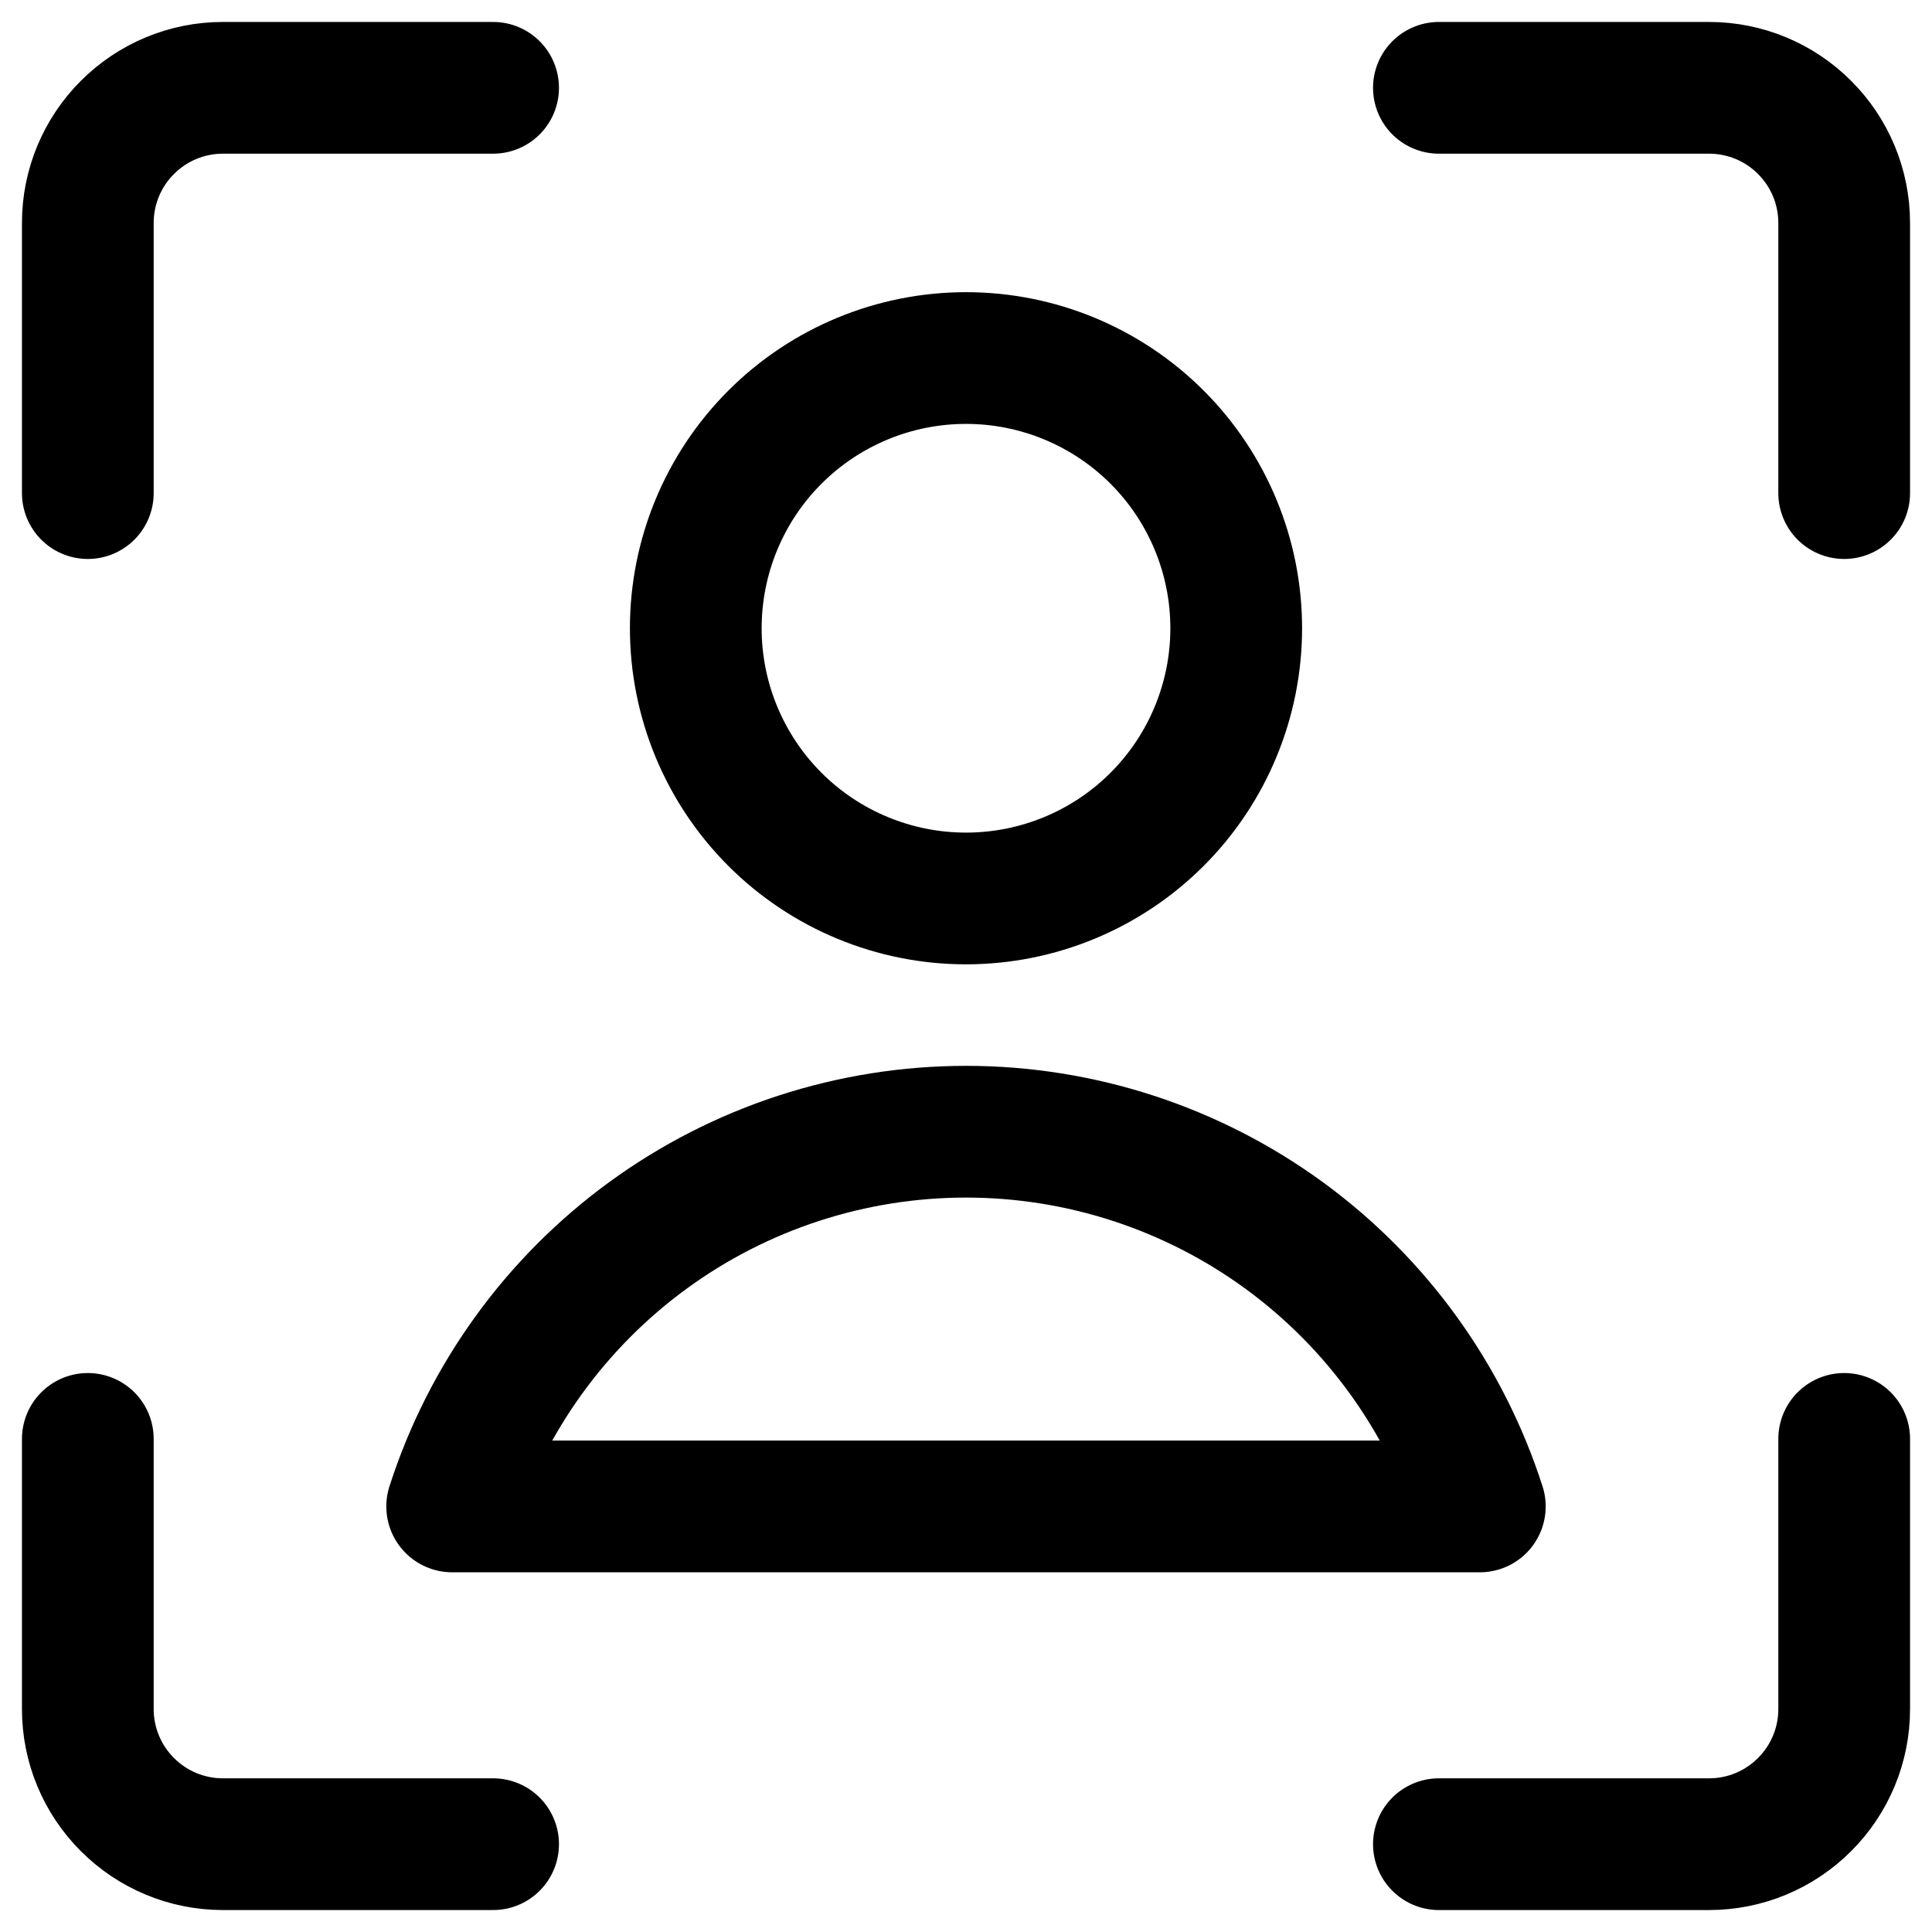 <svg width="22" height="22" viewBox="0 0 22 22" fill="none" xmlns="http://www.w3.org/2000/svg">
<path d="M21 16.385V19.462C21 19.87 20.838 20.261 20.549 20.549C20.261 20.838 19.87 21 19.462 21H16.385M16.385 1H19.462C19.87 1 20.261 1.162 20.549 1.451C20.838 1.739 21 2.13 21 2.538V5.615M1 5.615V2.538C1 2.13 1.162 1.739 1.451 1.451C1.739 1.162 2.13 1 2.538 1H5.615M5.615 21H2.538C2.13 21 1.739 20.838 1.451 20.549C1.162 20.261 1 19.87 1 19.462V16.385M11 10.231C11.816 10.231 12.599 9.907 13.176 9.33C13.753 8.753 14.077 7.97 14.077 7.154C14.077 6.338 13.753 5.555 13.176 4.978C12.599 4.401 11.816 4.077 11 4.077C10.184 4.077 9.401 4.401 8.824 4.978C8.247 5.555 7.923 6.338 7.923 7.154C7.923 7.97 8.247 8.753 8.824 9.33C9.401 9.907 10.184 10.231 11 10.231ZM16.851 17.154C16.453 15.915 15.672 14.834 14.621 14.067C13.569 13.3 12.301 12.887 11 12.887C9.699 12.887 8.431 13.3 7.379 14.067C6.328 14.834 5.547 15.915 5.149 17.154H16.851Z" stroke="black" stroke-width="1.5" stroke-linecap="round" stroke-linejoin="round"/>
</svg>
